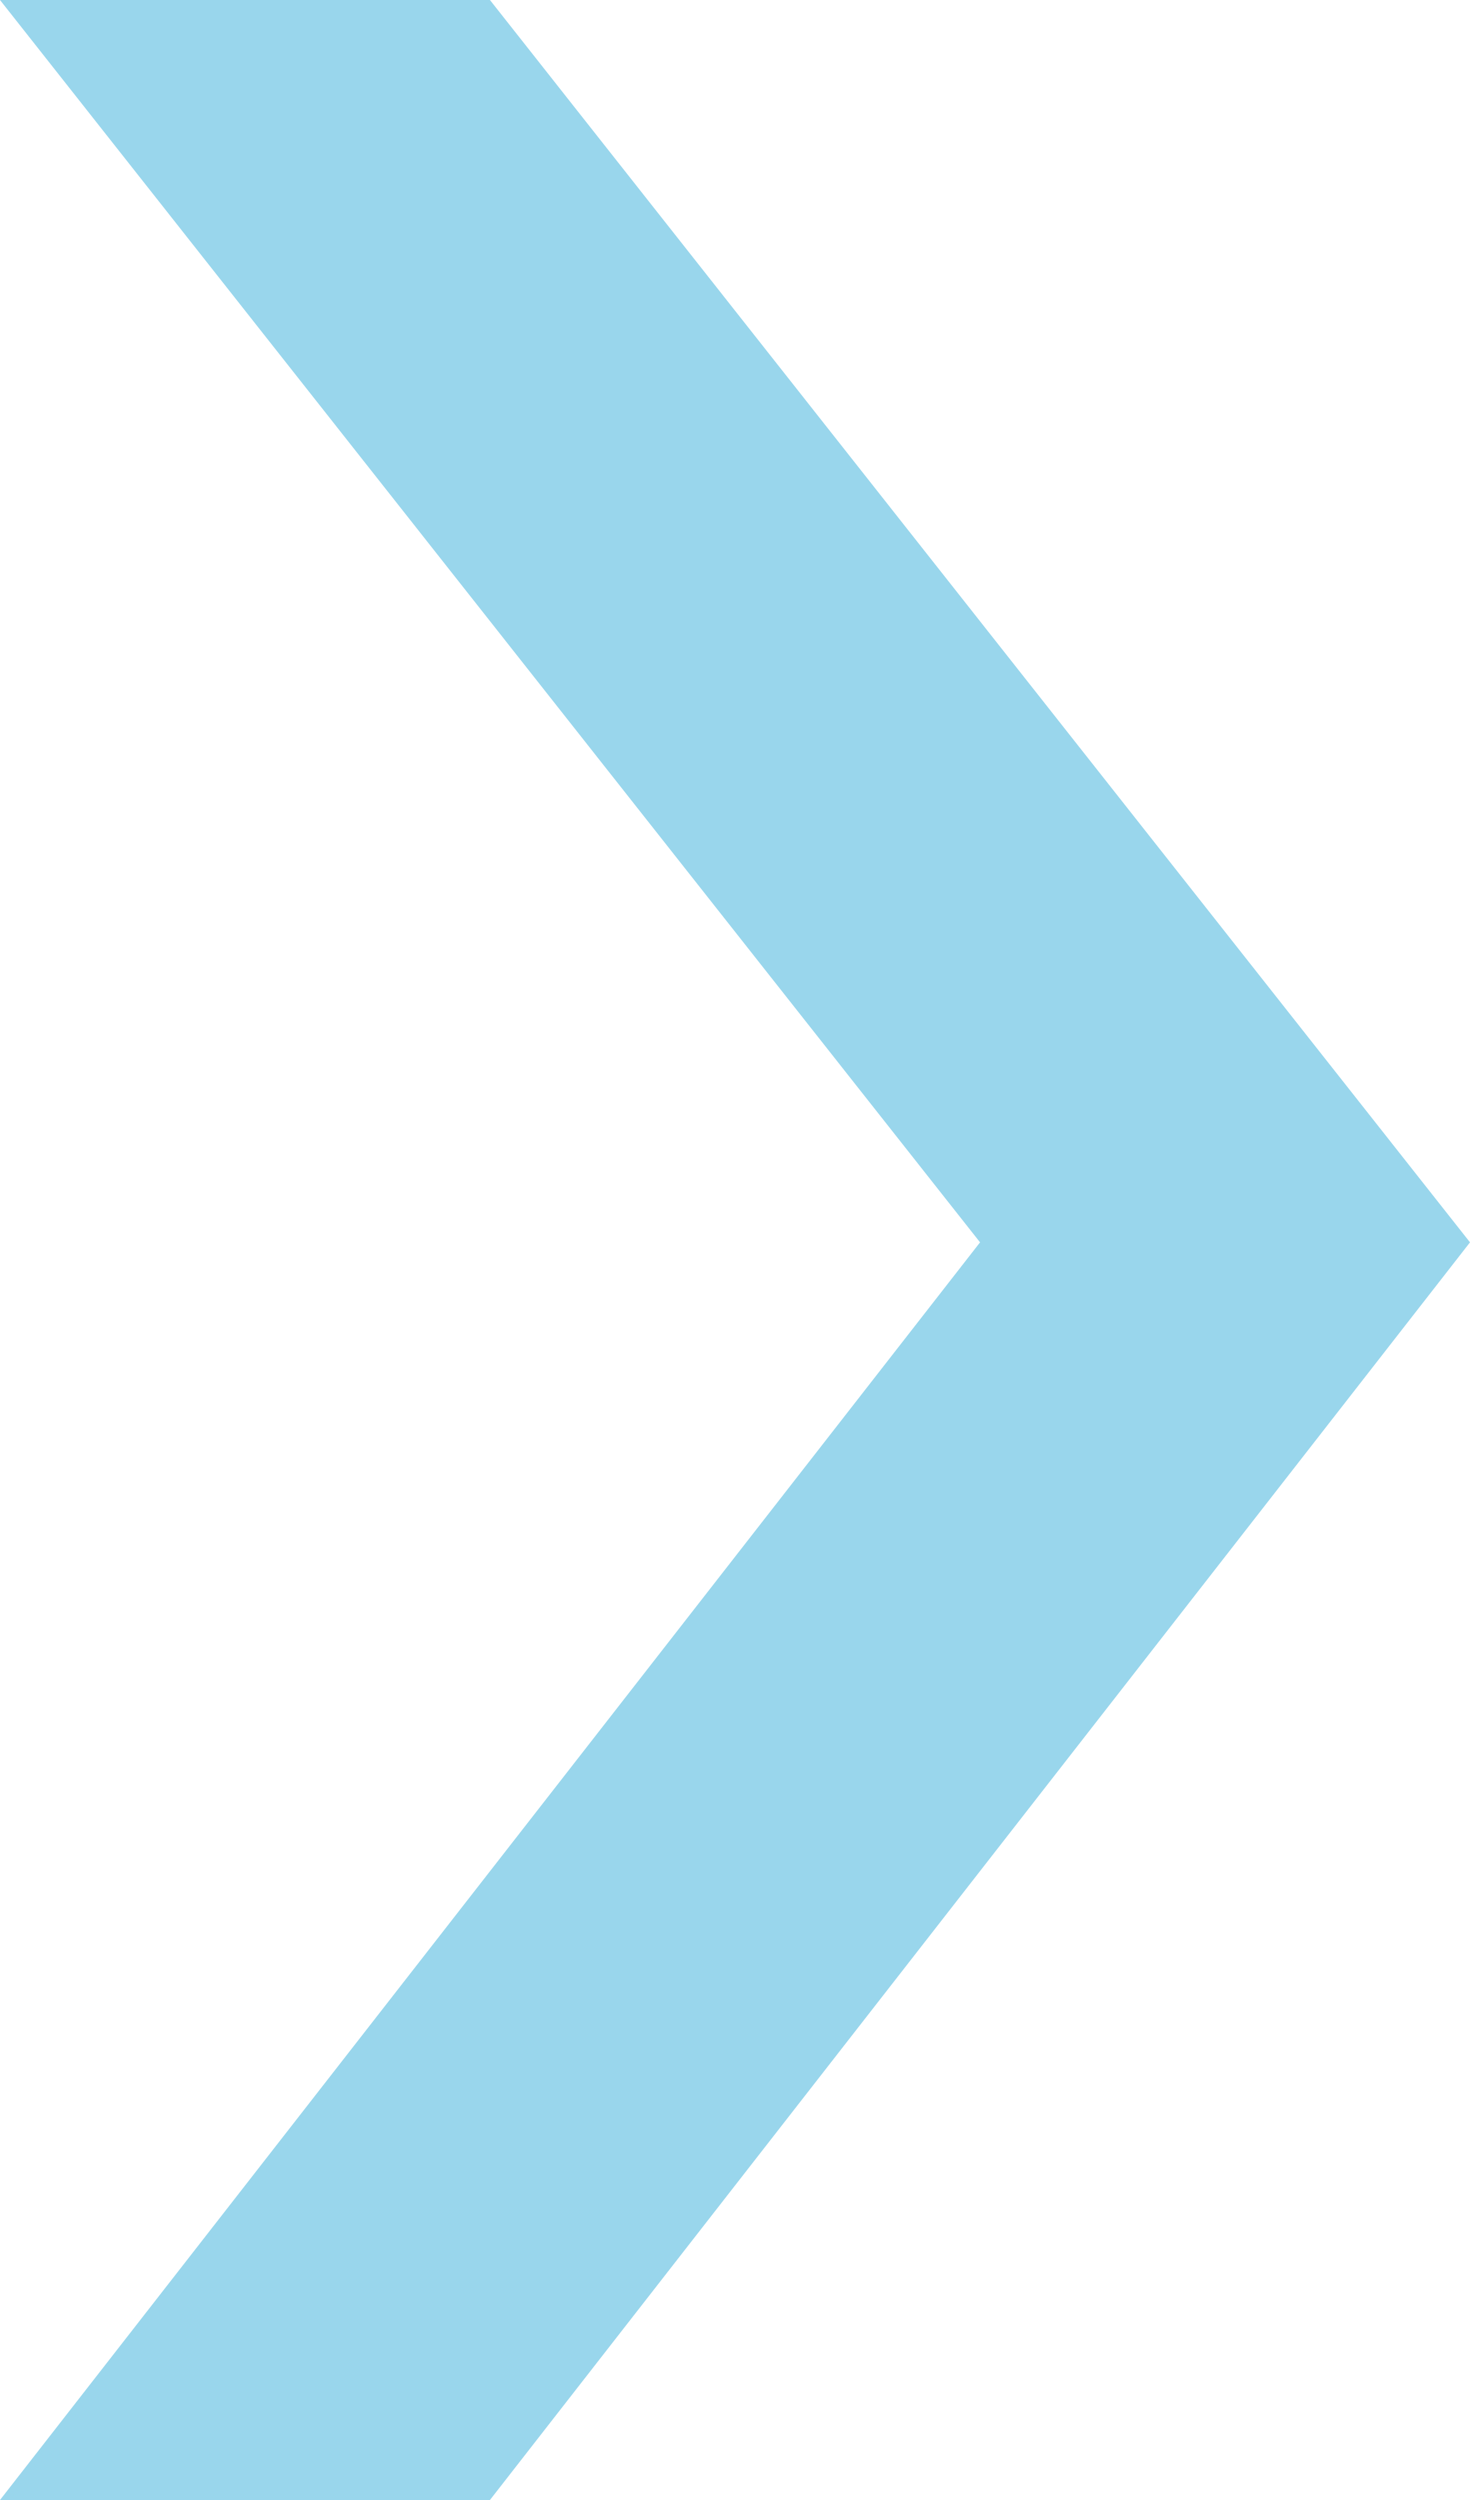 <svg width="10" height="17" viewBox="0 0 10 17" fill="none" xmlns="http://www.w3.org/2000/svg">
<path d="M3.333 0H0L6.667 8.448L0 17H3.333L10 8.448L3.333 0Z" fill="#009ACF" fill-opacity="0.4"/>
</svg>

